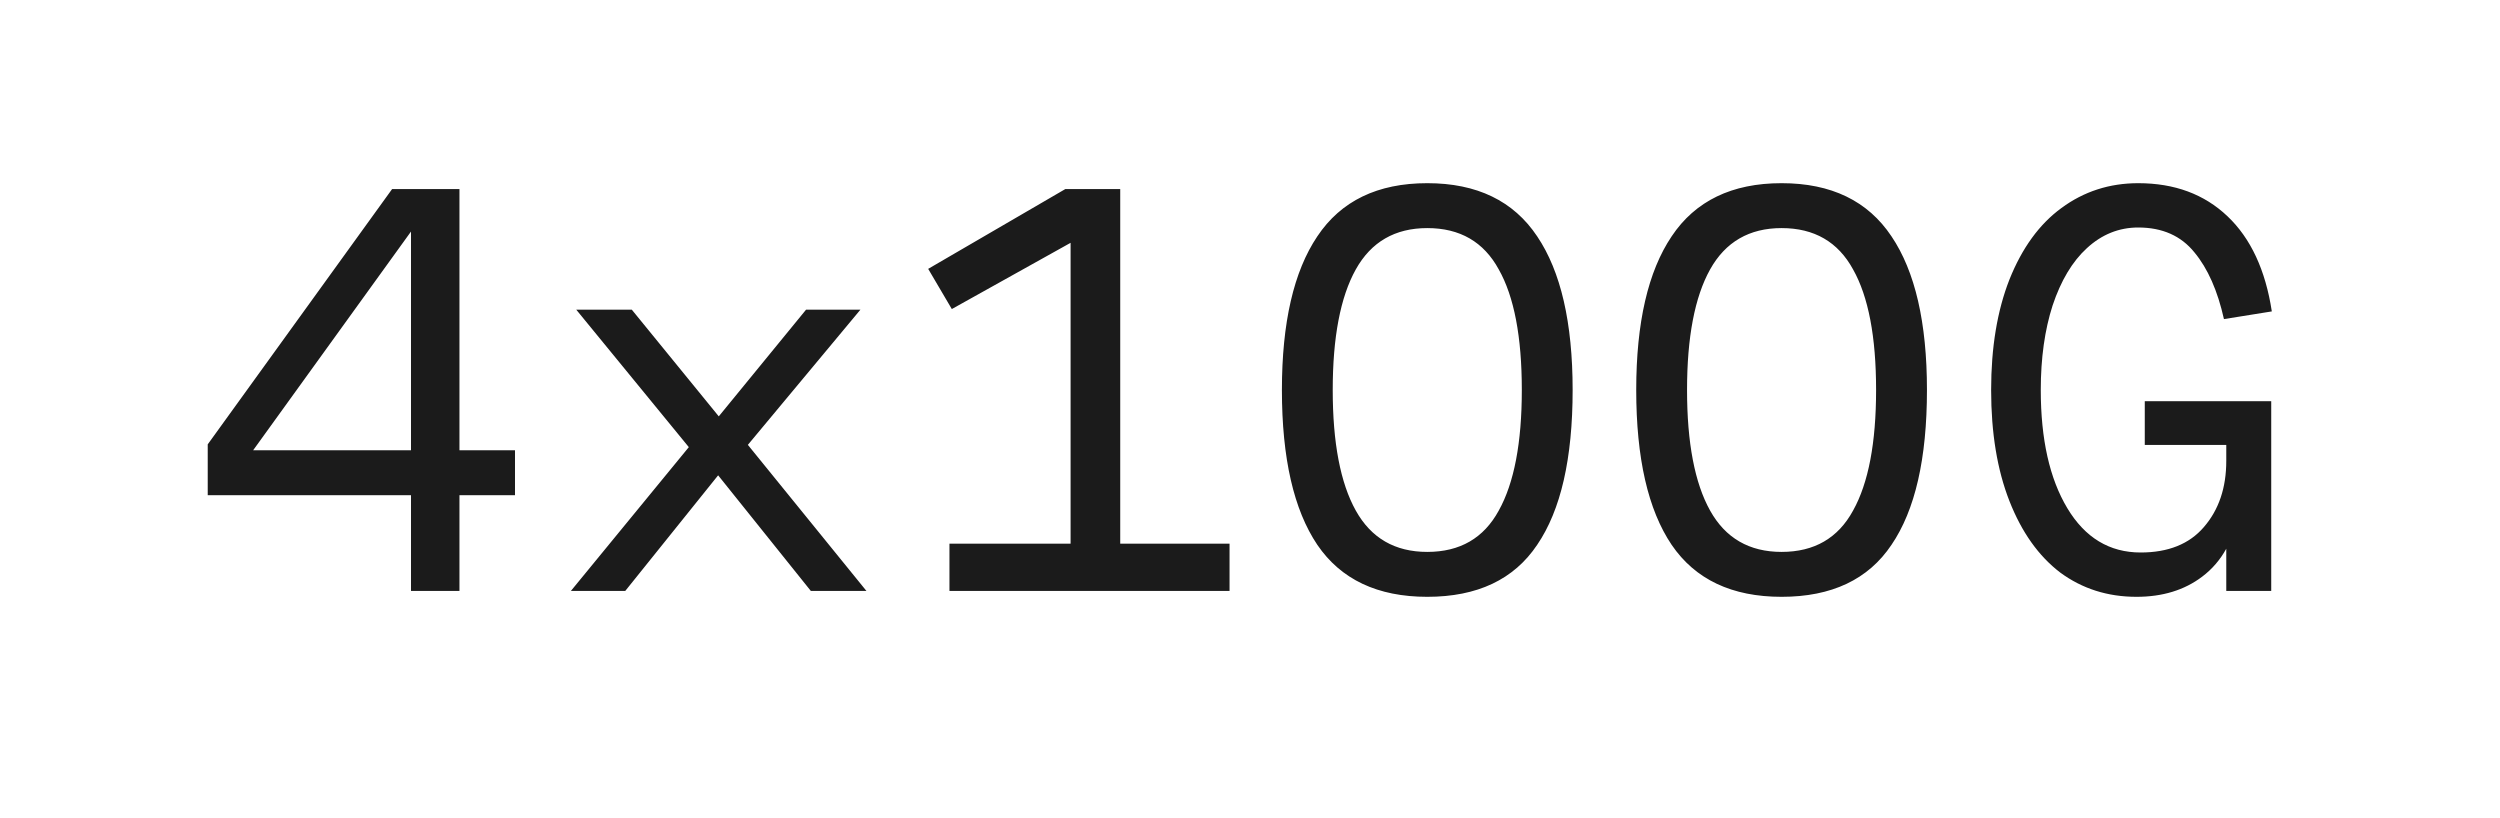 <svg width="55" height="18" viewBox="0 0 55 18" fill="none" xmlns="http://www.w3.org/2000/svg">
<rect width="55" height="18" fill="white"/>
<path d="M31.4 4.03C32.492 4.03 33.298 4.42 33.818 5.2C34.338 5.971 34.598 7.098 34.598 8.58C34.598 10.088 34.338 11.223 33.818 11.986C33.307 12.749 32.501 13.13 31.4 13.13C30.308 13.13 29.501 12.749 28.981 11.986C28.462 11.215 28.202 10.079 28.202 8.58C28.202 7.098 28.462 5.971 28.981 5.2C29.501 4.42 30.308 4.03 31.4 4.03ZM39.195 4.03C40.287 4.03 41.093 4.42 41.613 5.2C42.133 5.971 42.393 7.098 42.393 8.58C42.393 10.088 42.133 11.223 41.613 11.986C41.102 12.749 40.296 13.13 39.195 13.13C38.103 13.13 37.296 12.749 36.776 11.986C36.256 11.215 35.997 10.079 35.997 8.58C35.997 7.098 36.257 5.971 36.776 5.2C37.296 4.42 38.103 4.03 39.195 4.03ZM47.042 4.03C47.839 4.03 48.494 4.272 49.005 4.758C49.516 5.243 49.841 5.941 49.98 6.851L48.927 7.02C48.788 6.397 48.572 5.907 48.277 5.552C47.983 5.188 47.571 5.005 47.042 5.005C46.617 5.005 46.24 5.157 45.911 5.46C45.59 5.754 45.339 6.175 45.157 6.721C44.984 7.259 44.897 7.878 44.897 8.58C44.897 9.663 45.091 10.53 45.481 11.18C45.871 11.83 46.409 12.155 47.094 12.155C47.7 12.155 48.165 11.969 48.485 11.596C48.815 11.215 48.978 10.73 48.978 10.14V9.789H47.185V8.827H49.967V13H48.978V12.072C48.844 12.315 48.668 12.521 48.446 12.688C48.056 12.983 47.575 13.13 47.003 13.13C46.37 13.13 45.811 12.953 45.326 12.597C44.849 12.233 44.477 11.709 44.208 11.024C43.939 10.339 43.805 9.524 43.805 8.58C43.805 7.644 43.939 6.834 44.208 6.149C44.485 5.456 44.866 4.931 45.352 4.576C45.846 4.212 46.409 4.03 47.042 4.03ZM10.108 9.906H11.33V10.894H10.108V13H9.042V10.894H4.57V9.776L8.626 4.16H10.108V9.906ZM15.813 9.16L17.734 6.812H18.93L16.453 9.787L19.061 13H17.838L15.799 10.457L13.756 13H12.56L15.154 9.837L12.677 6.812H13.899L15.813 9.16ZM24.645 11.96H27.05V13H20.888V11.96H23.553V5.342L20.94 6.799L20.42 5.915L23.436 4.16H24.645V11.96ZM31.4 5.018C30.69 5.018 30.165 5.322 29.827 5.928C29.489 6.535 29.32 7.419 29.32 8.58C29.32 9.741 29.489 10.626 29.827 11.232C30.165 11.839 30.69 12.142 31.4 12.142C32.119 12.142 32.643 11.839 32.973 11.232C33.311 10.626 33.48 9.741 33.48 8.58C33.48 7.41 33.311 6.526 32.973 5.928C32.643 5.322 32.12 5.018 31.4 5.018ZM39.195 5.018C38.485 5.018 37.96 5.322 37.622 5.928C37.284 6.535 37.115 7.419 37.115 8.58C37.115 9.741 37.284 10.626 37.622 11.232C37.96 11.839 38.485 12.142 39.195 12.142C39.914 12.142 40.438 11.839 40.768 11.232C41.106 10.626 41.274 9.741 41.274 8.58C41.274 7.41 41.105 6.526 40.768 5.928C40.438 5.322 39.914 5.018 39.195 5.018ZM5.569 9.906H9.042V5.094L5.569 9.906Z" fill="#1B1B1B"/>
</svg>
